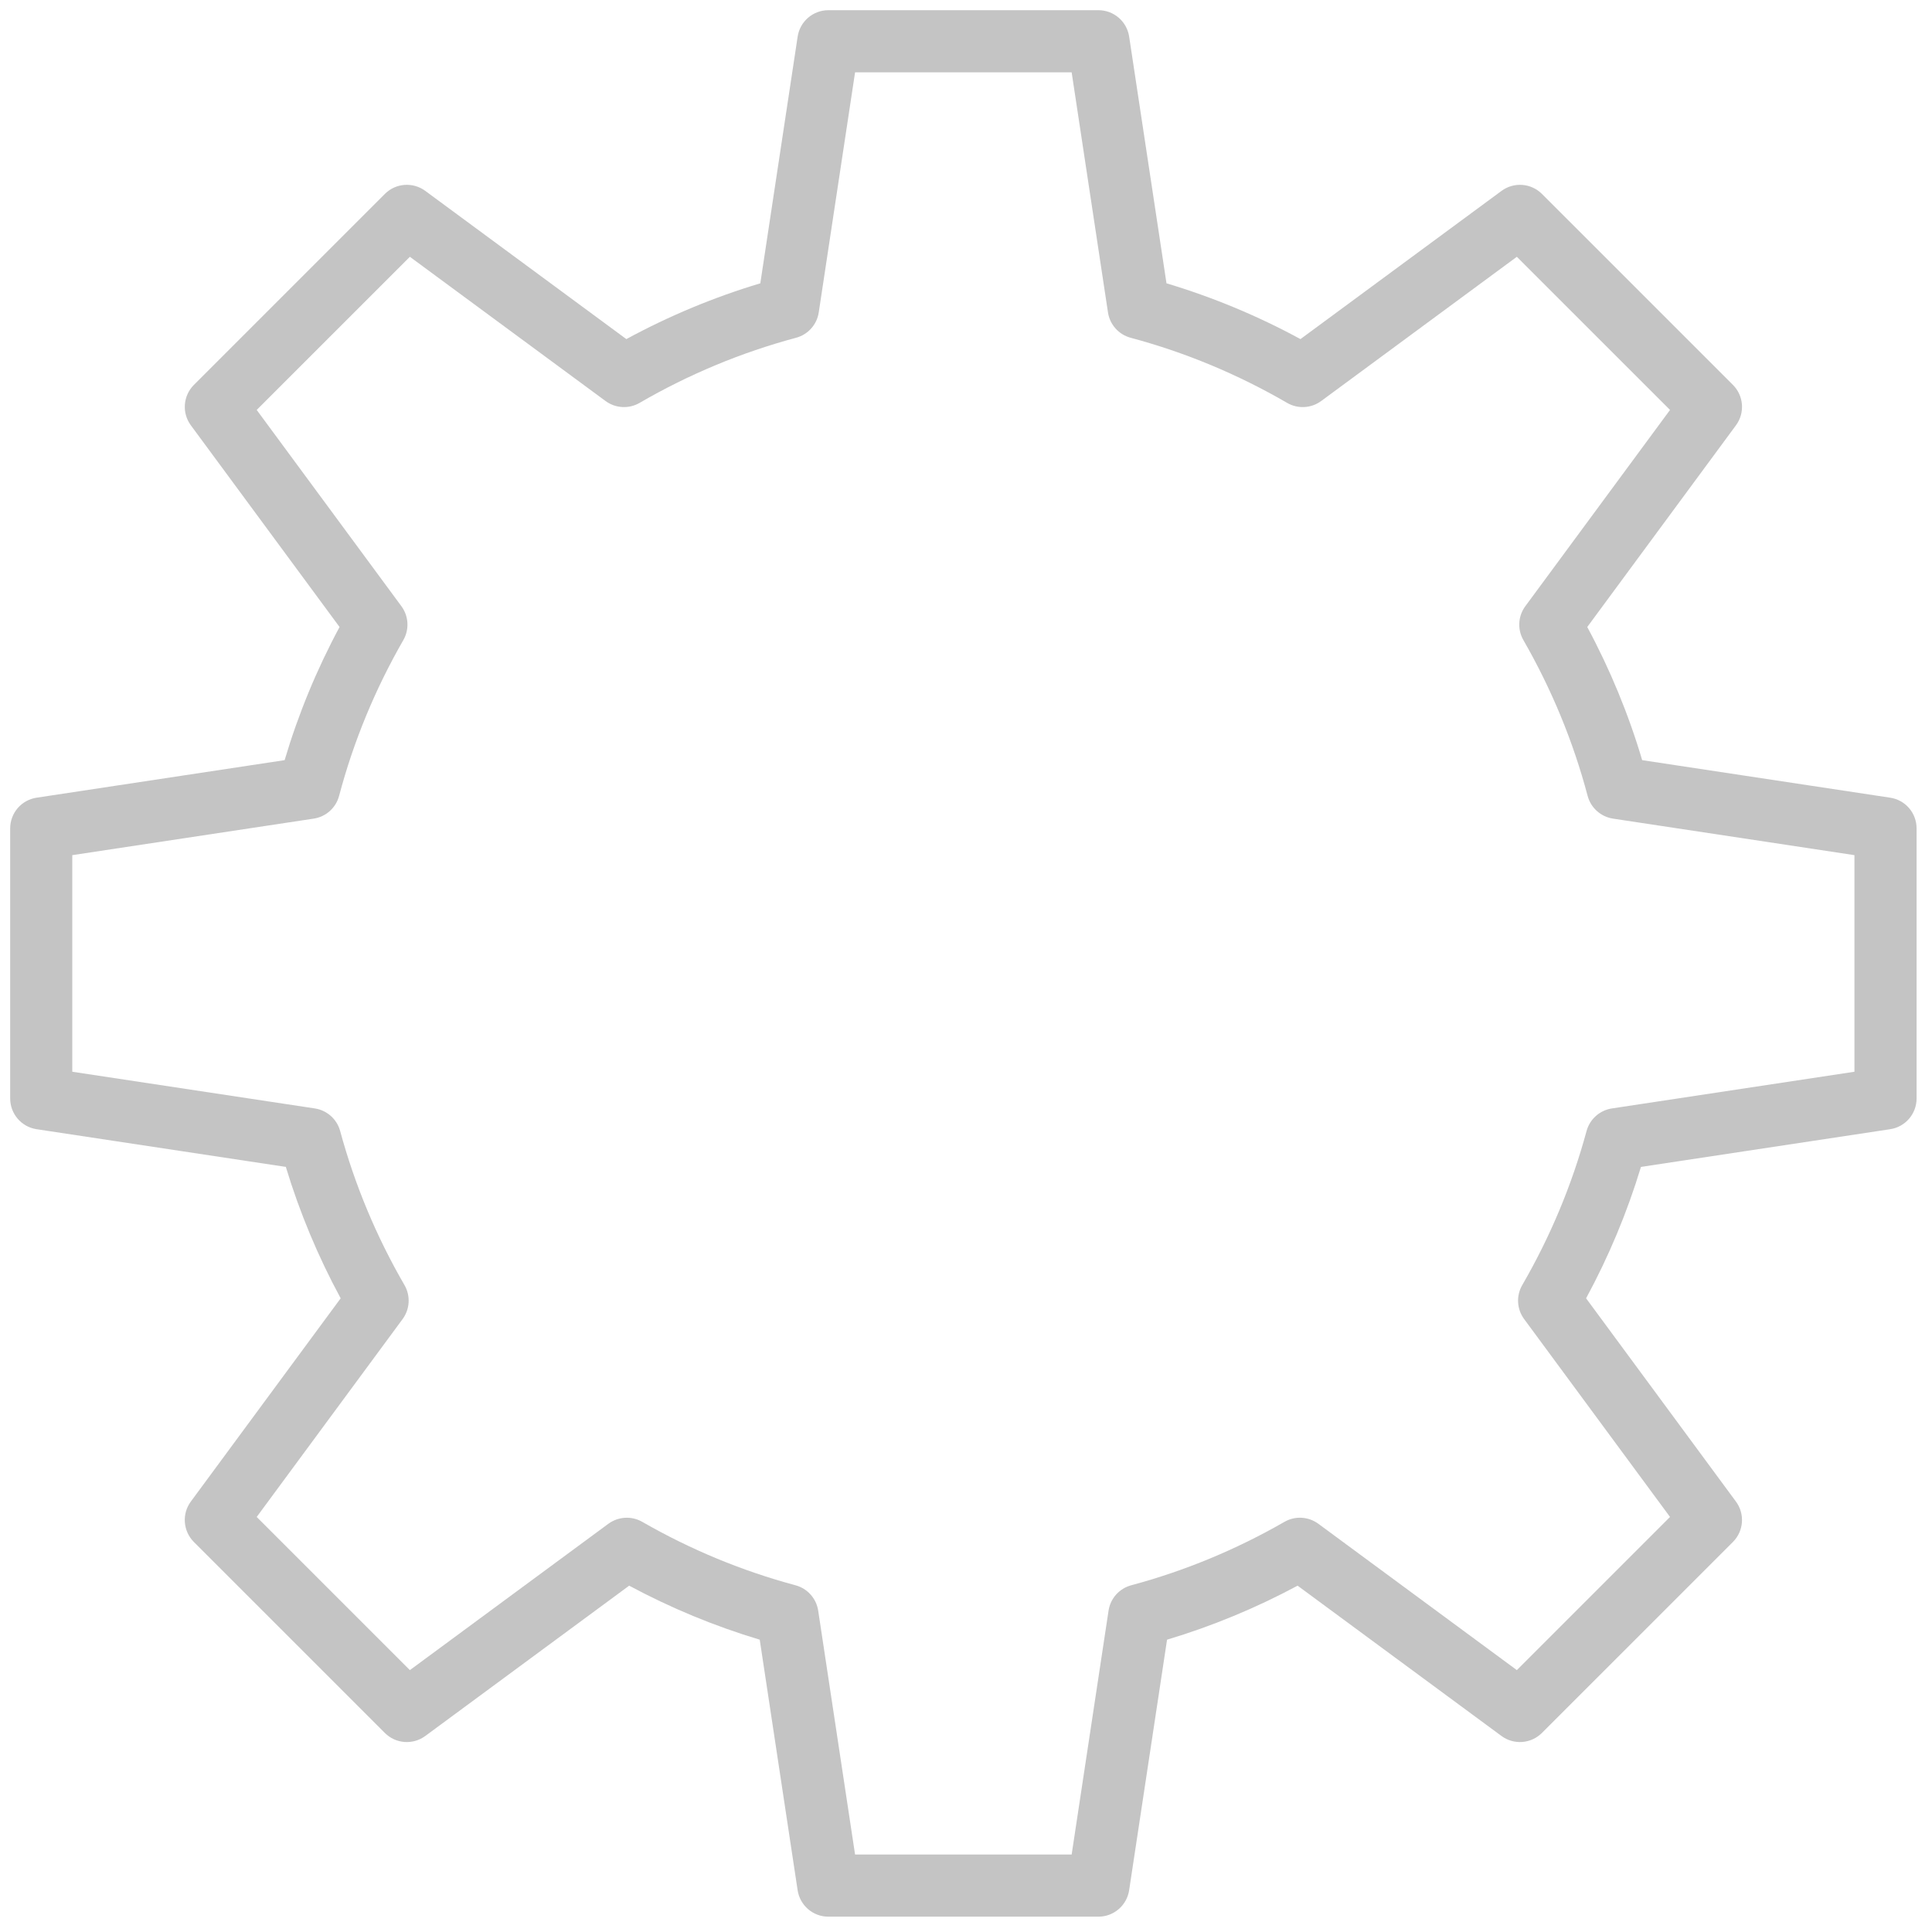 <svg width="93" height="93" viewBox="0 0 93 93" fill="none" xmlns="http://www.w3.org/2000/svg">
<path d="M90.987 38.398L79.049 36.591C78.393 34.379 77.506 32.23 76.405 30.182L83.563 20.473C84.002 19.878 83.94 19.051 83.417 18.527L74.224 9.335C73.701 8.812 72.874 8.75 72.278 9.189L62.6 16.323C60.544 15.206 58.381 14.306 56.151 13.638L54.354 1.764C54.243 1.032 53.615 0.491 52.875 0.491H39.875C39.135 0.491 38.507 1.032 38.396 1.764L36.599 13.638C34.369 14.306 32.206 15.207 30.15 16.323L20.472 9.189C19.876 8.75 19.049 8.811 18.526 9.335L9.334 18.527C8.811 19.05 8.748 19.878 9.187 20.473L16.345 30.182C15.244 32.23 14.357 34.379 13.701 36.591L1.763 38.398C1.03 38.508 0.49 39.137 0.49 39.877V52.876C0.49 53.617 1.03 54.245 1.762 54.356L13.759 56.171C14.422 58.36 15.307 60.479 16.399 62.496L9.186 72.28C8.747 72.875 8.81 73.702 9.333 74.226L18.525 83.418C19.047 83.942 19.875 84.004 20.471 83.565L30.286 76.329C32.293 77.406 34.4 78.278 36.571 78.929L38.395 90.989C38.506 91.721 39.134 92.262 39.874 92.262H52.874C53.614 92.262 54.242 91.721 54.353 90.989L56.178 78.929C58.348 78.278 60.455 77.406 62.462 76.329L72.277 83.565C72.873 84.004 73.7 83.941 74.223 83.418L83.416 74.226C83.939 73.703 84.002 72.875 83.562 72.28L76.349 62.496C77.442 60.479 78.327 58.36 78.99 56.171L90.987 54.356C91.718 54.245 92.258 53.617 92.258 52.876V39.877C92.259 39.138 91.719 38.508 90.987 38.398ZM89.267 51.59L77.593 53.356C77.006 53.445 76.528 53.872 76.372 54.443C75.67 57.032 74.628 59.526 73.277 61.857C72.978 62.373 73.012 63.016 73.367 63.496L80.389 73.021L73.016 80.394L63.462 73.35C62.983 72.998 62.343 72.961 61.829 73.257C59.504 74.593 57.023 75.621 54.453 76.31C53.879 76.464 53.45 76.943 53.362 77.532L51.586 89.271H41.16L39.385 77.532C39.296 76.944 38.867 76.464 38.293 76.31C35.723 75.621 33.242 74.593 30.917 73.257C30.403 72.962 29.762 72.999 29.284 73.35L19.73 80.394L12.357 73.021L19.38 63.496C19.733 63.016 19.768 62.373 19.469 61.857C18.118 59.527 17.076 57.032 16.374 54.443C16.218 53.871 15.74 53.445 15.153 53.356L3.479 51.59V41.164L15.1 39.406C15.69 39.317 16.171 38.886 16.323 38.31C17.014 35.7 18.054 33.179 19.414 30.814C19.711 30.3 19.674 29.658 19.322 29.181L12.357 19.733L19.73 12.361L29.149 19.304C29.629 19.657 30.272 19.693 30.789 19.393C33.158 18.017 35.693 16.962 38.32 16.259C38.895 16.105 39.324 15.625 39.412 15.037L41.16 3.483H51.586L53.334 15.037C53.422 15.625 53.851 16.105 54.426 16.259C57.053 16.962 59.587 18.017 61.957 19.393C62.473 19.694 63.116 19.657 63.597 19.304L73.016 12.361L80.389 19.733L73.424 29.181C73.072 29.658 73.035 30.3 73.332 30.814C74.691 33.179 75.732 35.7 76.423 38.31C76.576 38.886 77.056 39.316 77.646 39.406L89.267 41.164V51.59Z" fill="#C4C4C4"/>
</svg>
